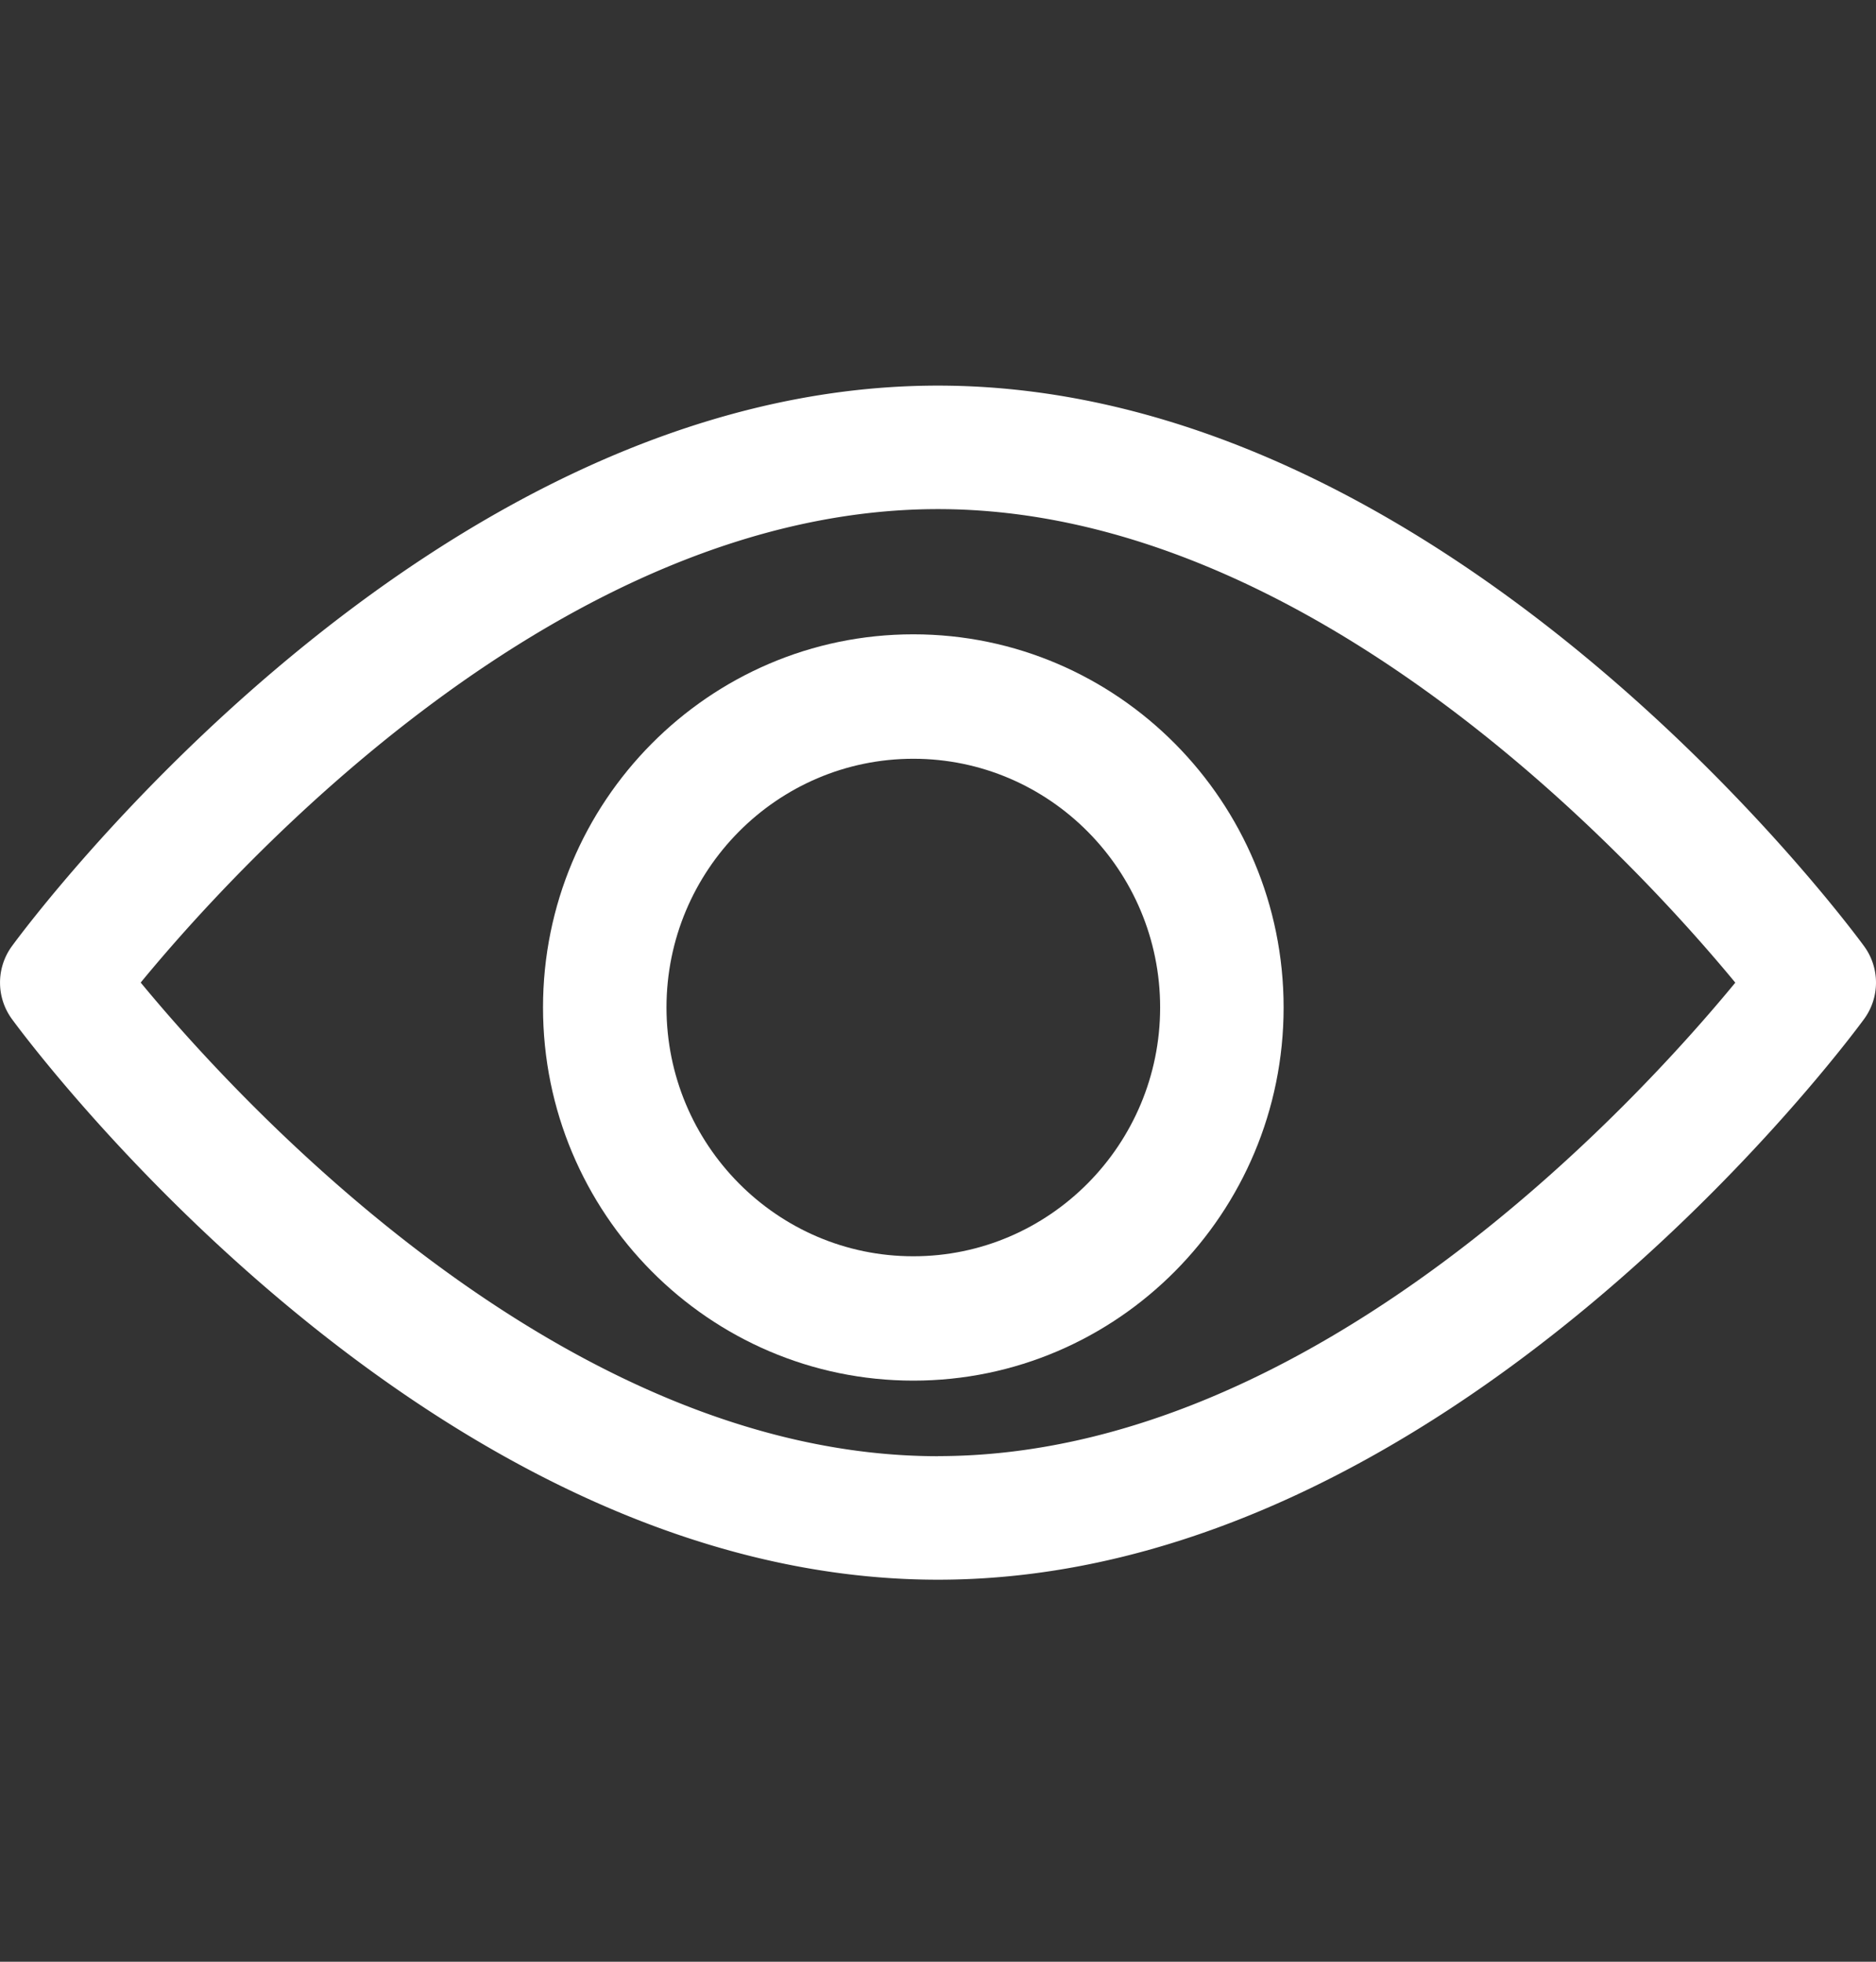 <svg width="22" height="23" viewBox="0 0 22 23" xmlns="http://www.w3.org/2000/svg">
    <rect x="0" y="0" width="22" height="23" fill="#333333" stroke="none"/>
    <g fill="#FFF" fill-rule="nonzero">
        <path d="M21.86 11.093c-.196-.268-4.88-6.572-10.86-6.572C5.019 4.52.336 10.825.14 11.093a.724.724 0 0 0 0 .855c.196.268 4.879 6.573 10.86 6.573 5.98 0 10.664-6.305 10.86-6.573a.723.723 0 0 0 0-.855zM11 17.073c-4.406 0-8.221-4.185-9.35-5.553C2.776 10.15 6.584 5.969 11 5.969c4.405 0 8.22 4.183 9.35 5.552-1.127 1.37-4.935 5.551-9.35 5.551z"/>
        <path d="M10.71 7.437c-2.394 0-4.342 1.963-4.342 4.375 0 2.413 1.948 4.375 4.343 4.375 2.394 0 4.342-1.962 4.342-4.375 0-2.412-1.948-4.375-4.342-4.375zm0 7.292c-1.596 0-2.894-1.309-2.894-2.917 0-1.608 1.298-2.916 2.895-2.916 1.596 0 2.894 1.308 2.894 2.916 0 1.608-1.298 2.917-2.894 2.917z"/>
    </g>
</svg>
